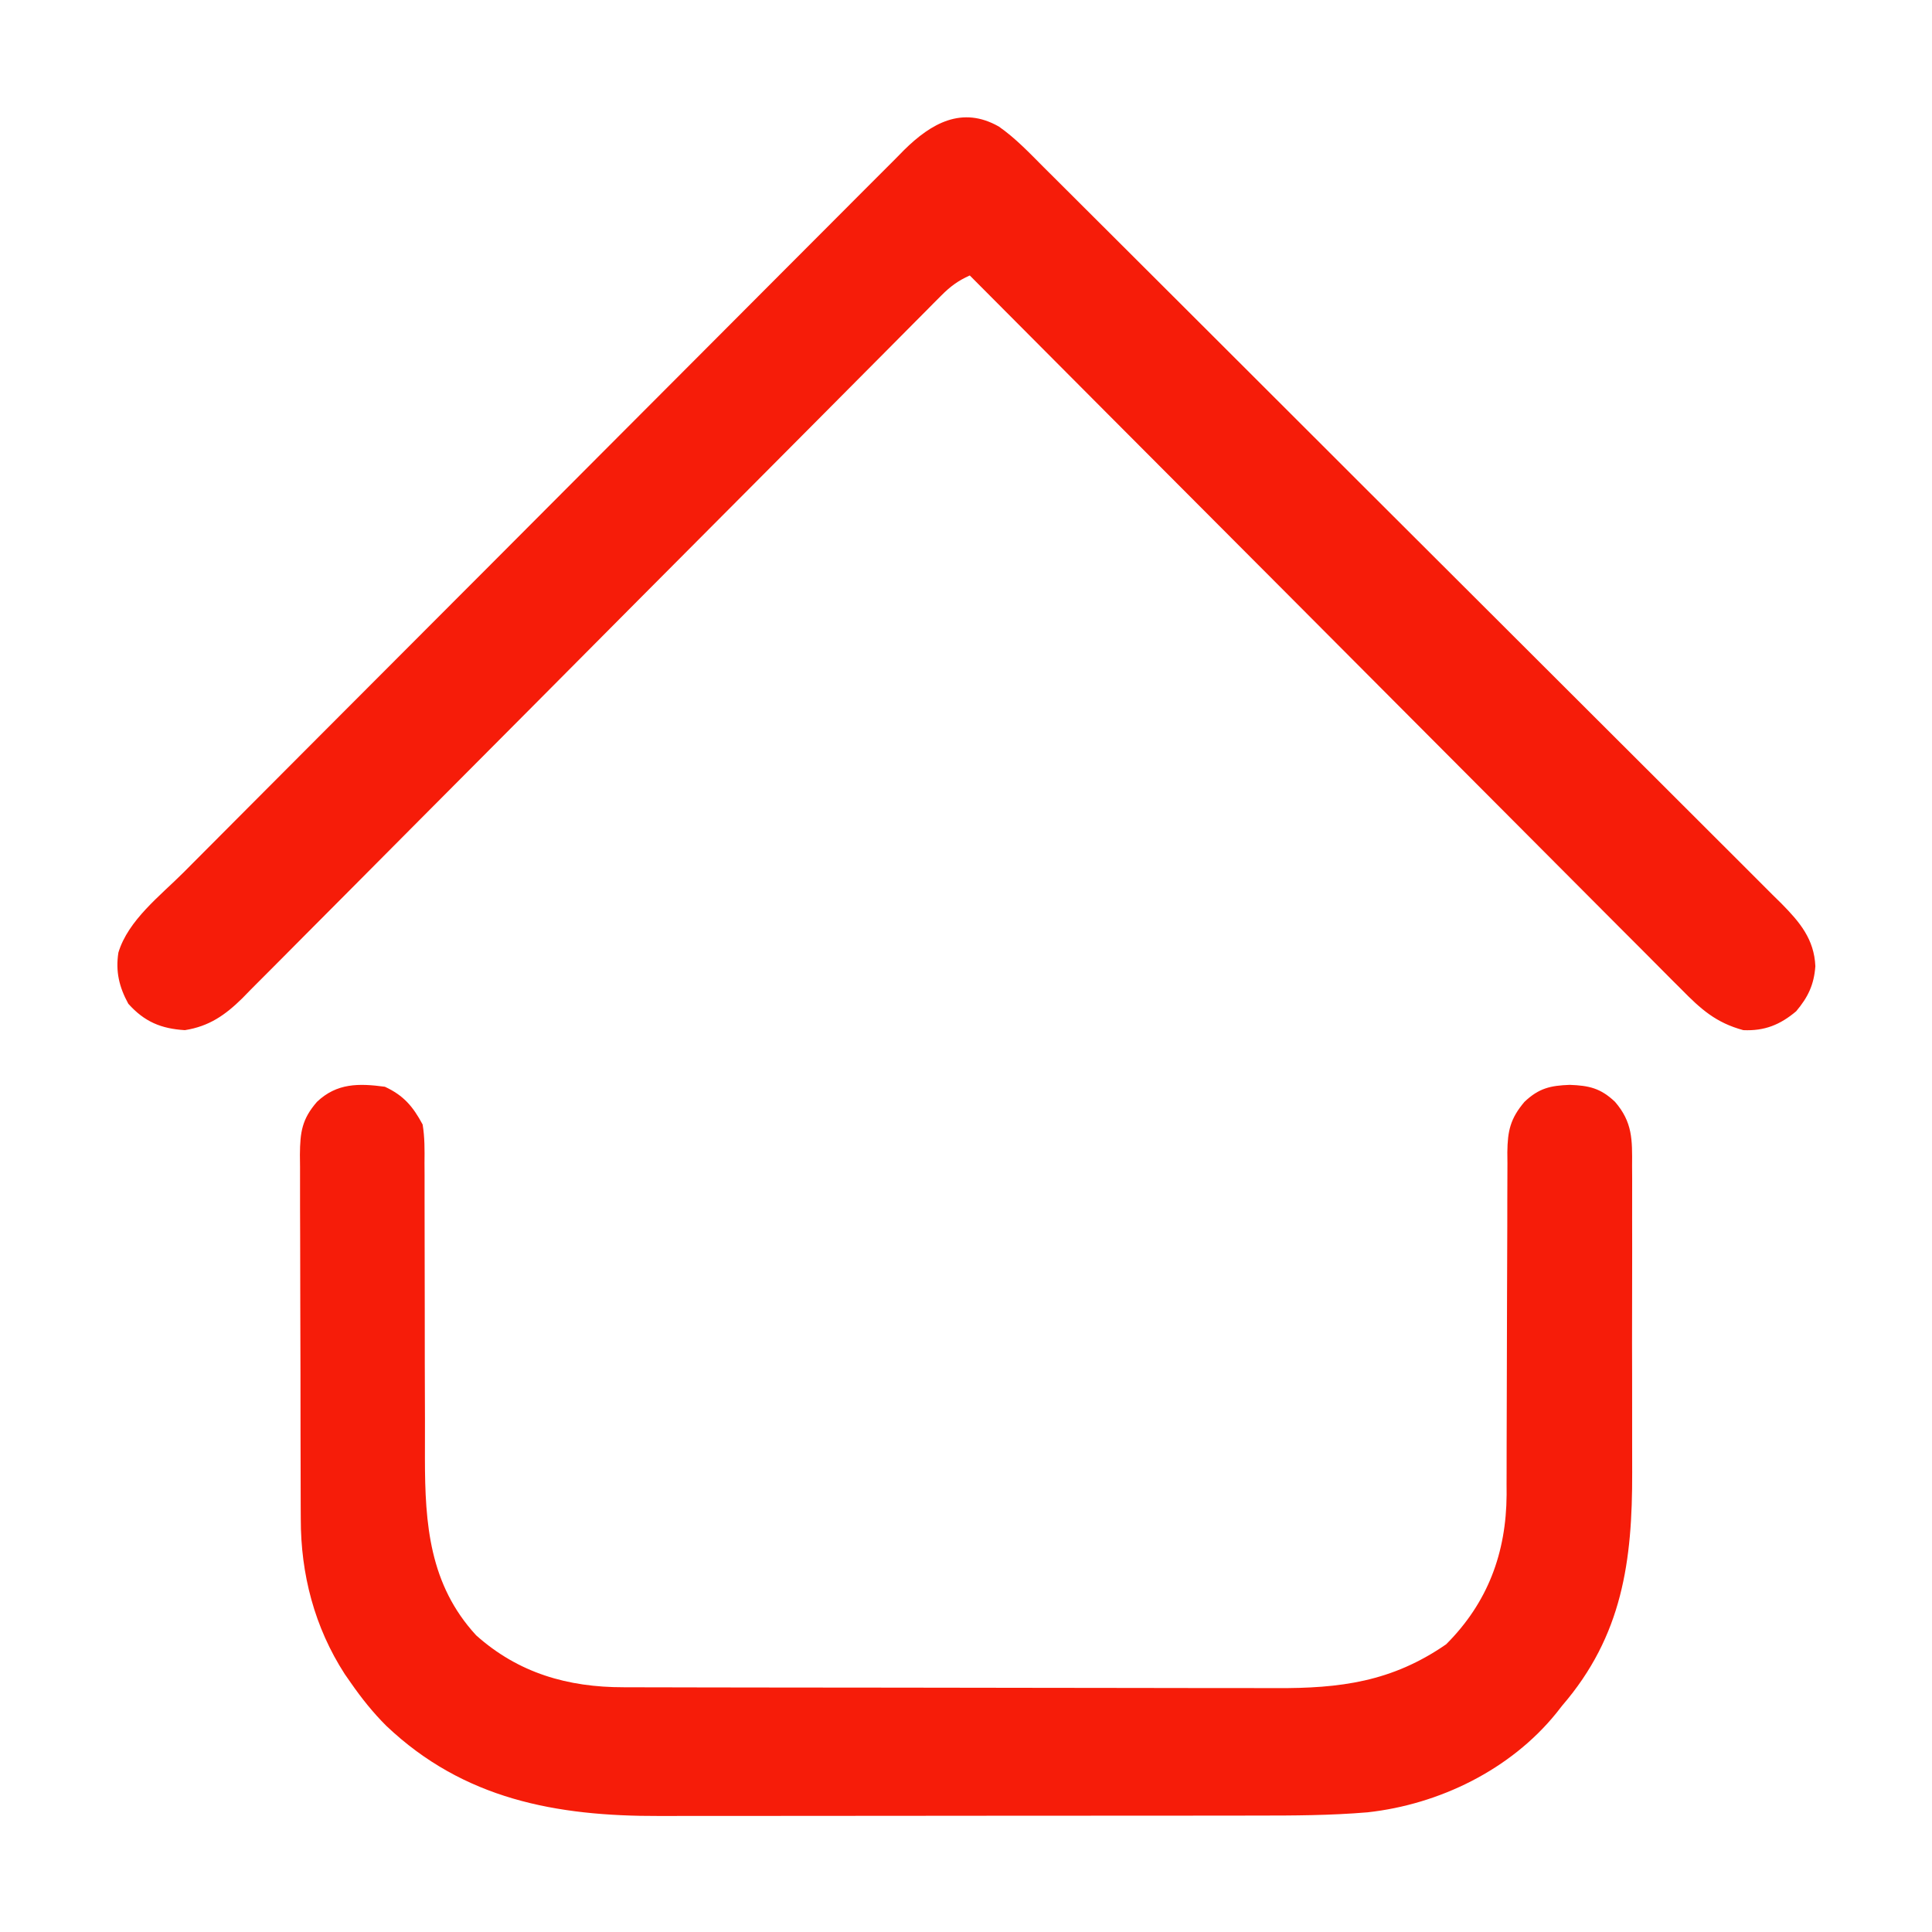 <svg version="1.1" xmlns="http://www.w3.org/2000/svg" width="512px" height="512px" transform="rotate(0) scale(1, 1)">
<path d="M0 0 C4.448 3.105 8.157 7.037 11.974 10.866 C13.265 12.149 13.265 12.149 14.581 13.458 C16.96 15.824 19.334 18.195 21.706 20.567 C24.269 23.129 26.838 25.684 29.406 28.241 C35.014 33.826 40.615 39.419 46.215 45.014 C49.712 48.508 53.211 52 56.711 55.493 C66.403 65.166 76.095 74.841 85.779 84.522 C86.708 85.451 86.708 85.451 87.656 86.398 C88.911 87.653 90.166 88.908 91.421 90.163 C92.044 90.786 92.667 91.409 93.309 92.05 C93.933 92.674 94.557 93.298 95.2 93.94 C105.315 104.051 115.441 114.151 125.572 124.245 C135.979 134.614 146.377 144.992 156.765 155.379 C162.595 161.21 168.43 167.036 174.275 172.852 C179.25 177.802 184.217 182.762 189.172 187.732 C191.7 190.267 194.232 192.798 196.774 195.318 C199.532 198.051 202.27 200.804 205.007 203.559 C205.811 204.35 206.616 205.141 207.444 205.956 C212.244 210.829 216.079 215.35 216.388 222.518 C216.029 227.449 214.442 230.73 211.3 234.466 C207.015 238.069 202.911 239.713 197.3 239.466 C190.058 237.513 186.044 233.914 180.859 228.627 C179.642 227.416 179.642 227.416 178.401 226.181 C175.691 223.48 173 220.761 170.308 218.042 C168.368 216.098 166.425 214.158 164.482 212.218 C160.303 208.042 156.134 203.857 151.97 199.666 C145.951 193.606 139.918 187.56 133.882 181.517 C124.088 171.712 114.305 161.896 104.529 152.073 C95.034 142.532 85.535 132.997 76.028 123.469 C75.442 122.881 74.855 122.294 74.251 121.688 C71.31 118.74 68.368 115.792 65.426 112.844 C41.035 88.401 16.661 63.94 -7.7 39.466 C-10.761 40.833 -12.856 42.377 -15.213 44.749 C-16.235 45.772 -16.235 45.772 -17.278 46.814 C-18.019 47.565 -18.76 48.316 -19.523 49.09 C-20.317 49.886 -21.11 50.681 -21.928 51.501 C-24.594 54.178 -27.253 56.862 -29.912 59.546 C-31.818 61.464 -33.726 63.38 -35.633 65.296 C-39.745 69.428 -43.854 73.562 -47.961 77.699 C-54.455 84.24 -60.959 90.77 -67.465 97.298 C-69.691 99.532 -71.917 101.767 -74.143 104.001 C-74.699 104.559 -75.256 105.118 -75.829 105.693 C-82.161 112.049 -88.491 118.407 -94.82 124.765 C-95.399 125.347 -95.978 125.928 -96.574 126.527 C-105.946 135.944 -115.311 145.369 -124.674 154.795 C-134.29 164.476 -143.917 174.145 -153.555 183.804 C-159.497 189.761 -165.429 195.727 -171.35 201.705 C-175.41 205.803 -179.48 209.89 -183.56 213.968 C-185.912 216.32 -188.257 218.679 -190.593 221.047 C-193.129 223.618 -195.683 226.169 -198.242 228.716 C-199.336 229.839 -199.336 229.839 -200.453 230.985 C-205.01 235.471 -209.271 238.455 -215.7 239.466 C-221.98 239.091 -226.426 237.249 -230.7 232.466 C-233.121 228.045 -234.103 223.91 -233.325 218.904 C-230.732 210.327 -222.26 203.876 -216.092 197.704 C-215.25 196.858 -214.408 196.012 -213.541 195.141 C-211.226 192.814 -208.908 190.489 -206.589 188.166 C-204.081 185.652 -201.575 183.135 -199.069 180.618 C-193.032 174.556 -186.99 168.499 -180.947 162.443 C-179.239 160.732 -177.531 159.02 -175.824 157.308 C-165.206 146.665 -154.587 136.024 -143.962 125.388 C-141.508 122.93 -139.053 120.473 -136.599 118.015 C-135.989 117.404 -135.379 116.793 -134.75 116.164 C-124.854 106.255 -114.968 96.336 -105.086 86.413 C-94.93 76.214 -84.764 66.024 -74.589 55.844 C-68.88 50.132 -63.176 44.416 -57.482 38.689 C-52.638 33.817 -47.785 28.953 -42.921 24.1 C-40.44 21.625 -37.964 19.146 -35.499 16.656 C-32.822 13.957 -30.131 11.274 -27.436 8.594 C-26.662 7.807 -25.889 7.019 -25.092 6.208 C-17.909 -0.871 -9.748 -5.537 0 0 Z " fill="#f61c09" transform="translate(264.7,33.534)"/>
<path d="M0 0 C4.965 2.305 7.429 5.216 10 10 C10.567 13.406 10.534 16.759 10.498 20.205 C10.504 21.219 10.509 22.233 10.515 23.278 C10.524 25.474 10.524 27.671 10.516 29.868 C10.504 33.354 10.515 36.84 10.532 40.327 C10.559 46.482 10.565 52.637 10.563 58.792 C10.561 68.618 10.575 78.443 10.619 88.269 C10.629 91.686 10.62 95.103 10.61 98.52 C10.626 115.862 11.792 131.918 24.188 145.379 C35.385 155.394 48.513 159.158 63.264 159.14 C64.471 159.145 64.471 159.145 65.703 159.149 C68.385 159.158 71.066 159.16 73.748 159.161 C75.677 159.166 77.606 159.171 79.535 159.176 C84.767 159.189 89.999 159.196 95.231 159.2 C98.504 159.203 101.778 159.207 105.051 159.212 C115.307 159.225 125.563 159.235 135.819 159.239 C147.631 159.243 159.444 159.261 171.256 159.29 C180.404 159.312 189.551 159.322 198.699 159.323 C204.154 159.324 209.61 159.33 215.065 159.348 C220.202 159.364 225.34 159.366 230.477 159.358 C232.353 159.357 234.229 159.361 236.105 159.371 C253.141 159.456 266.865 157.709 281.25 147.75 C292.284 136.716 297.175 123.516 297.268 108.096 C297.262 106.677 297.262 106.677 297.255 105.229 C297.259 104.204 297.263 103.178 297.266 102.121 C297.273 99.913 297.276 97.704 297.274 95.495 C297.273 91.998 297.286 88.501 297.303 85.003 C297.349 75.066 297.374 65.129 297.381 55.191 C297.386 49.098 297.41 43.005 297.446 36.911 C297.456 34.594 297.458 32.277 297.453 29.959 C297.446 26.724 297.463 23.489 297.486 20.253 C297.474 18.822 297.474 18.822 297.461 17.362 C297.531 11.729 298.222 8.46 302 4 C305.819 0.372 308.883 -0.31 314 -0.5 C319.117 -0.31 322.181 0.372 326 4 C330.655 9.395 330.572 14.034 330.518 20.984 C330.528 22.629 330.528 22.629 330.539 24.308 C330.556 27.932 330.545 31.555 330.531 35.18 C330.534 37.711 330.538 40.243 330.543 42.774 C330.549 48.085 330.541 53.396 330.521 58.707 C330.5 64.807 330.507 70.906 330.529 77.005 C330.549 82.908 330.547 88.811 330.535 94.715 C330.533 97.208 330.536 99.701 330.545 102.194 C330.614 125.718 327.935 145.511 312 164 C311.481 164.663 310.961 165.325 310.426 166.008 C298.286 180.999 279.43 190.196 260.408 192.285 C250.588 193.113 240.815 193.148 230.969 193.145 C229.082 193.148 227.195 193.152 225.308 193.155 C220.217 193.164 215.126 193.167 210.035 193.167 C206.845 193.168 203.656 193.17 200.466 193.173 C189.315 193.182 178.164 193.186 167.012 193.185 C156.657 193.185 146.301 193.195 135.945 193.211 C127.02 193.224 118.094 193.229 109.169 193.229 C103.853 193.229 98.538 193.231 93.222 193.242 C88.219 193.252 83.217 193.252 78.214 193.245 C76.39 193.243 74.567 193.246 72.743 193.252 C45.327 193.338 20.855 188.808 0.387 169.38 C-3.143 165.866 -6.16 162.083 -9 158 C-9.541 157.223 -10.083 156.445 -10.641 155.645 C-18.665 143.223 -22.303 129.163 -22.291 114.539 C-22.301 112.854 -22.301 112.854 -22.311 111.136 C-22.33 107.442 -22.334 103.748 -22.336 100.055 C-22.342 97.48 -22.349 94.905 -22.356 92.33 C-22.368 86.942 -22.372 81.554 -22.371 76.166 C-22.369 69.946 -22.391 63.728 -22.422 57.509 C-22.451 51.509 -22.459 45.51 -22.457 39.511 C-22.46 36.965 -22.469 34.419 -22.484 31.873 C-22.504 28.316 -22.498 24.76 -22.486 21.203 C-22.497 20.152 -22.508 19.102 -22.52 18.019 C-22.468 12.007 -21.984 8.589 -18 4 C-12.729 -1.008 -6.892 -0.928 0 0 Z " fill="#f61c09" transform="translate(102,288)"/>
</svg>